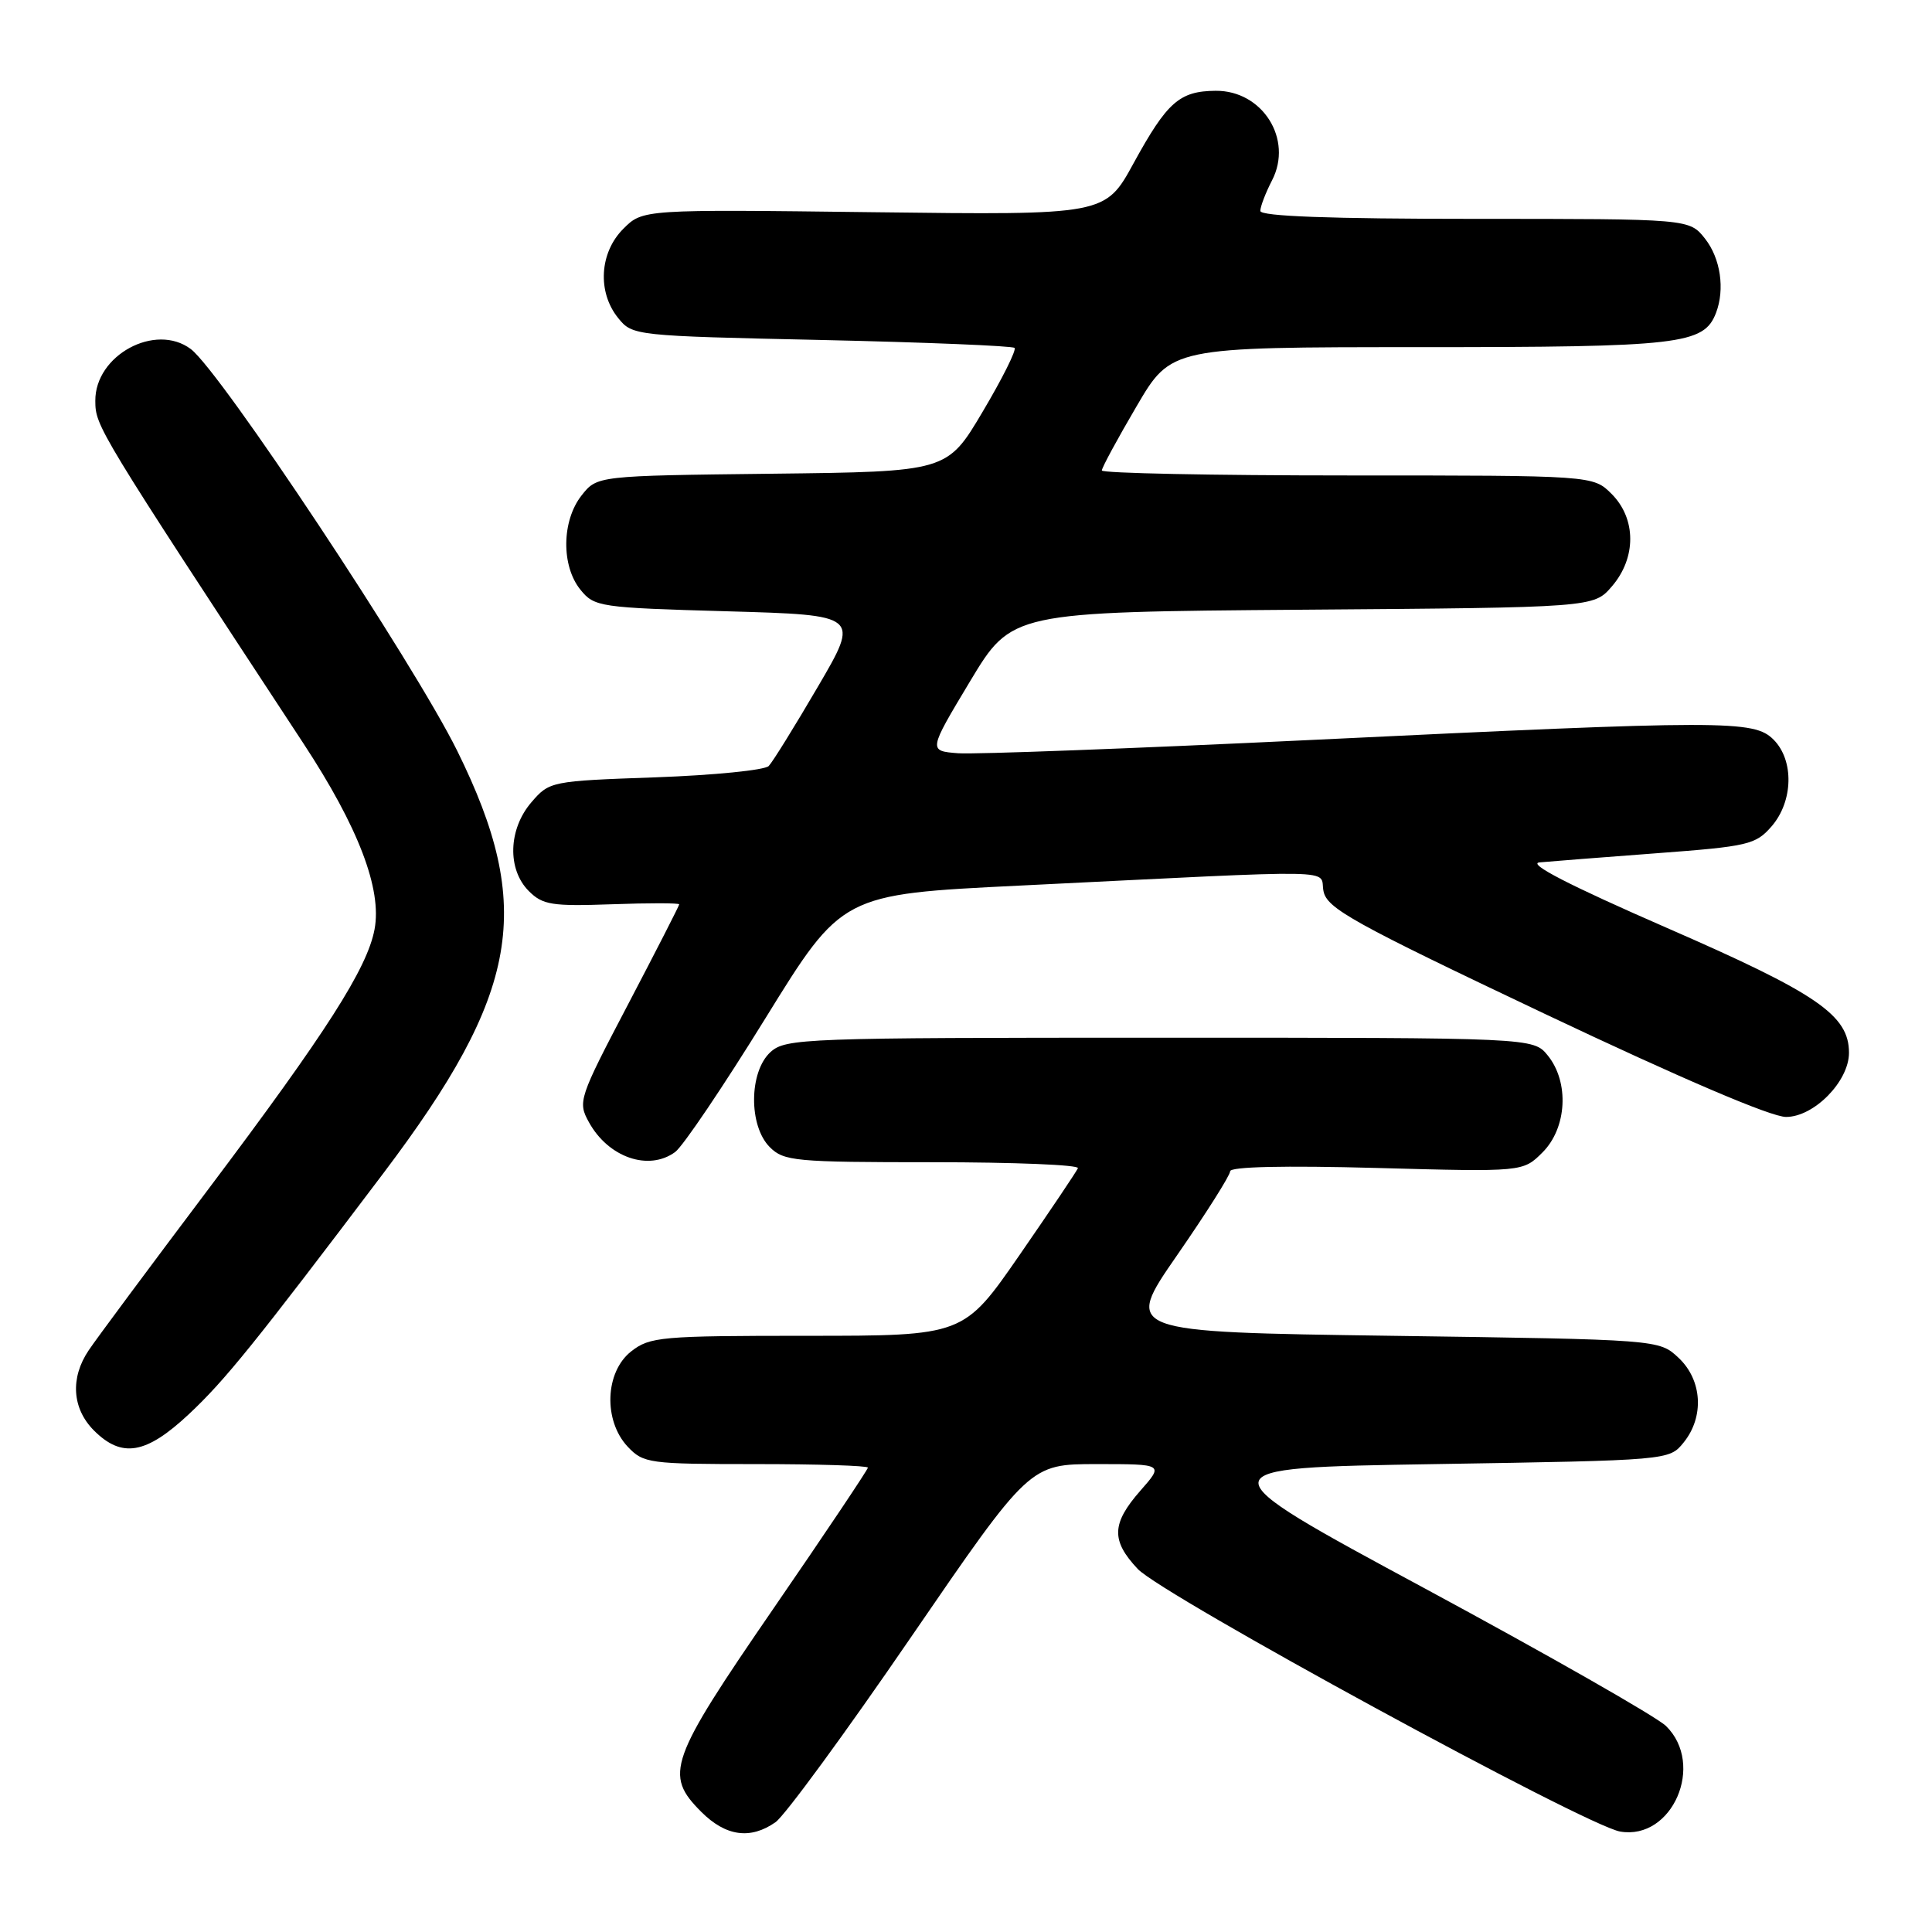 <?xml version="1.0" encoding="UTF-8" standalone="no"?>
<!DOCTYPE svg PUBLIC "-//W3C//DTD SVG 1.1//EN" "http://www.w3.org/Graphics/SVG/1.1/DTD/svg11.dtd" >
<svg xmlns="http://www.w3.org/2000/svg" xmlns:xlink="http://www.w3.org/1999/xlink" version="1.1" viewBox="0 0 256 256">
 <g >
 <path fill="currentColor"
d=" M 102.76 241.45 C 103.98 240.60 112.05 229.58 120.70 216.95 C 136.44 194.00 136.44 194.00 145.32 194.00 C 154.21 194.00 154.21 194.00 151.10 197.53 C 147.28 201.89 147.21 204.12 150.75 207.89 C 154.03 211.38 210.11 241.91 214.68 242.69 C 221.59 243.88 225.97 233.81 220.75 228.70 C 219.51 227.49 205.15 219.30 188.84 210.50 C 159.17 194.50 159.17 194.50 190.18 194.00 C 221.18 193.50 221.18 193.50 223.09 191.14 C 225.85 187.73 225.56 182.87 222.42 179.92 C 219.84 177.50 219.84 177.50 184.38 177.00 C 148.92 176.50 148.92 176.50 155.96 166.34 C 159.83 160.75 163.00 155.74 163.00 155.20 C 163.00 154.59 170.17 154.43 182.40 154.76 C 201.80 155.29 201.80 155.29 204.40 152.69 C 207.63 149.46 207.96 143.40 205.09 139.86 C 203.18 137.50 203.18 137.50 153.69 137.50 C 106.44 137.50 104.12 137.59 102.10 139.40 C 99.24 142.00 99.18 149.18 102.00 152.00 C 103.86 153.86 105.33 154.00 123.58 154.00 C 134.35 154.00 143.02 154.35 142.83 154.79 C 142.65 155.22 139.17 160.40 135.10 166.29 C 127.69 177.00 127.69 177.00 106.98 177.00 C 87.54 177.00 86.11 177.13 83.63 179.07 C 80.16 181.80 79.93 188.23 83.17 191.69 C 85.26 193.90 85.97 194.00 100.17 194.00 C 108.33 194.00 115.00 194.21 115.00 194.47 C 115.00 194.72 109.38 203.12 102.50 213.12 C 88.63 233.30 87.98 235.13 92.92 240.08 C 96.17 243.33 99.44 243.78 102.76 241.45 Z  M 25.00 187.41 C 29.79 182.93 33.73 178.05 50.77 155.50 C 68.88 131.53 70.85 120.29 60.59 99.50 C 54.81 87.81 29.21 49.20 25.28 46.25 C 20.59 42.73 12.58 47.07 12.63 53.12 C 12.65 56.50 12.84 56.82 40.20 98.50 C 47.49 109.60 50.63 117.82 49.63 123.14 C 48.66 128.32 43.23 136.81 27.66 157.50 C 19.87 167.85 12.71 177.48 11.76 178.91 C 9.28 182.58 9.55 186.64 12.45 189.55 C 16.15 193.24 19.34 192.70 25.00 187.41 Z  M 89.46 152.65 C 90.48 151.91 95.87 143.92 101.44 134.90 C 111.57 118.50 111.57 118.50 135.03 117.35 C 179.00 115.19 174.77 115.11 175.37 118.08 C 175.82 120.37 179.24 122.27 204.69 134.34 C 222.82 142.93 234.67 148.00 236.66 148.00 C 240.37 148.00 245.00 143.28 245.00 139.50 C 245.00 134.51 240.81 131.64 220.80 122.92 C 207.90 117.29 202.33 114.42 204.00 114.27 C 205.38 114.14 212.35 113.60 219.50 113.06 C 231.67 112.15 232.64 111.92 234.75 109.49 C 237.62 106.17 237.74 100.74 235.00 98.00 C 232.40 95.40 228.65 95.41 173.72 98.05 C 150.18 99.18 129.15 99.97 126.97 99.81 C 123.00 99.50 123.00 99.50 128.53 90.29 C 134.06 81.09 134.06 81.09 172.62 80.79 C 211.18 80.50 211.18 80.50 213.59 77.69 C 216.84 73.91 216.82 68.73 213.55 65.45 C 211.09 63.00 211.09 63.00 178.55 63.00 C 160.65 63.00 146.00 62.70 146.00 62.34 C 146.00 61.97 148.07 58.15 150.60 53.84 C 155.19 46.00 155.19 46.00 188.14 46.00 C 222.68 46.00 225.77 45.64 227.38 41.46 C 228.58 38.32 227.98 34.24 225.93 31.63 C 223.85 29.00 223.85 29.00 195.43 29.00 C 176.25 29.00 167.00 28.66 167.00 27.95 C 167.00 27.37 167.70 25.55 168.55 23.90 C 171.37 18.45 167.29 11.98 161.08 12.03 C 156.28 12.07 154.65 13.52 150.21 21.62 C 146.45 28.50 146.45 28.50 115.81 28.12 C 85.17 27.74 85.17 27.74 82.59 30.32 C 79.43 33.48 79.13 38.71 81.91 42.14 C 83.80 44.48 84.06 44.51 108.88 45.05 C 122.66 45.36 134.16 45.83 134.43 46.10 C 134.71 46.37 132.81 50.17 130.21 54.55 C 125.50 62.50 125.50 62.50 102.31 62.77 C 79.12 63.04 79.12 63.04 77.06 65.65 C 74.42 69.01 74.35 74.98 76.91 78.14 C 78.76 80.42 79.42 80.52 96.37 81.00 C 113.93 81.50 113.93 81.50 108.37 91.00 C 105.32 96.22 102.39 100.95 101.86 101.50 C 101.34 102.05 94.59 102.72 86.87 103.00 C 72.99 103.49 72.80 103.53 70.41 106.31 C 67.35 109.87 67.19 115.19 70.07 118.07 C 71.91 119.91 73.13 120.10 81.07 119.82 C 85.98 119.64 90.00 119.65 90.00 119.83 C 90.00 120.00 86.96 125.95 83.25 133.03 C 76.69 145.54 76.54 145.99 78.03 148.69 C 80.60 153.37 85.95 155.22 89.46 152.65 Z "/>
</g>
</svg>